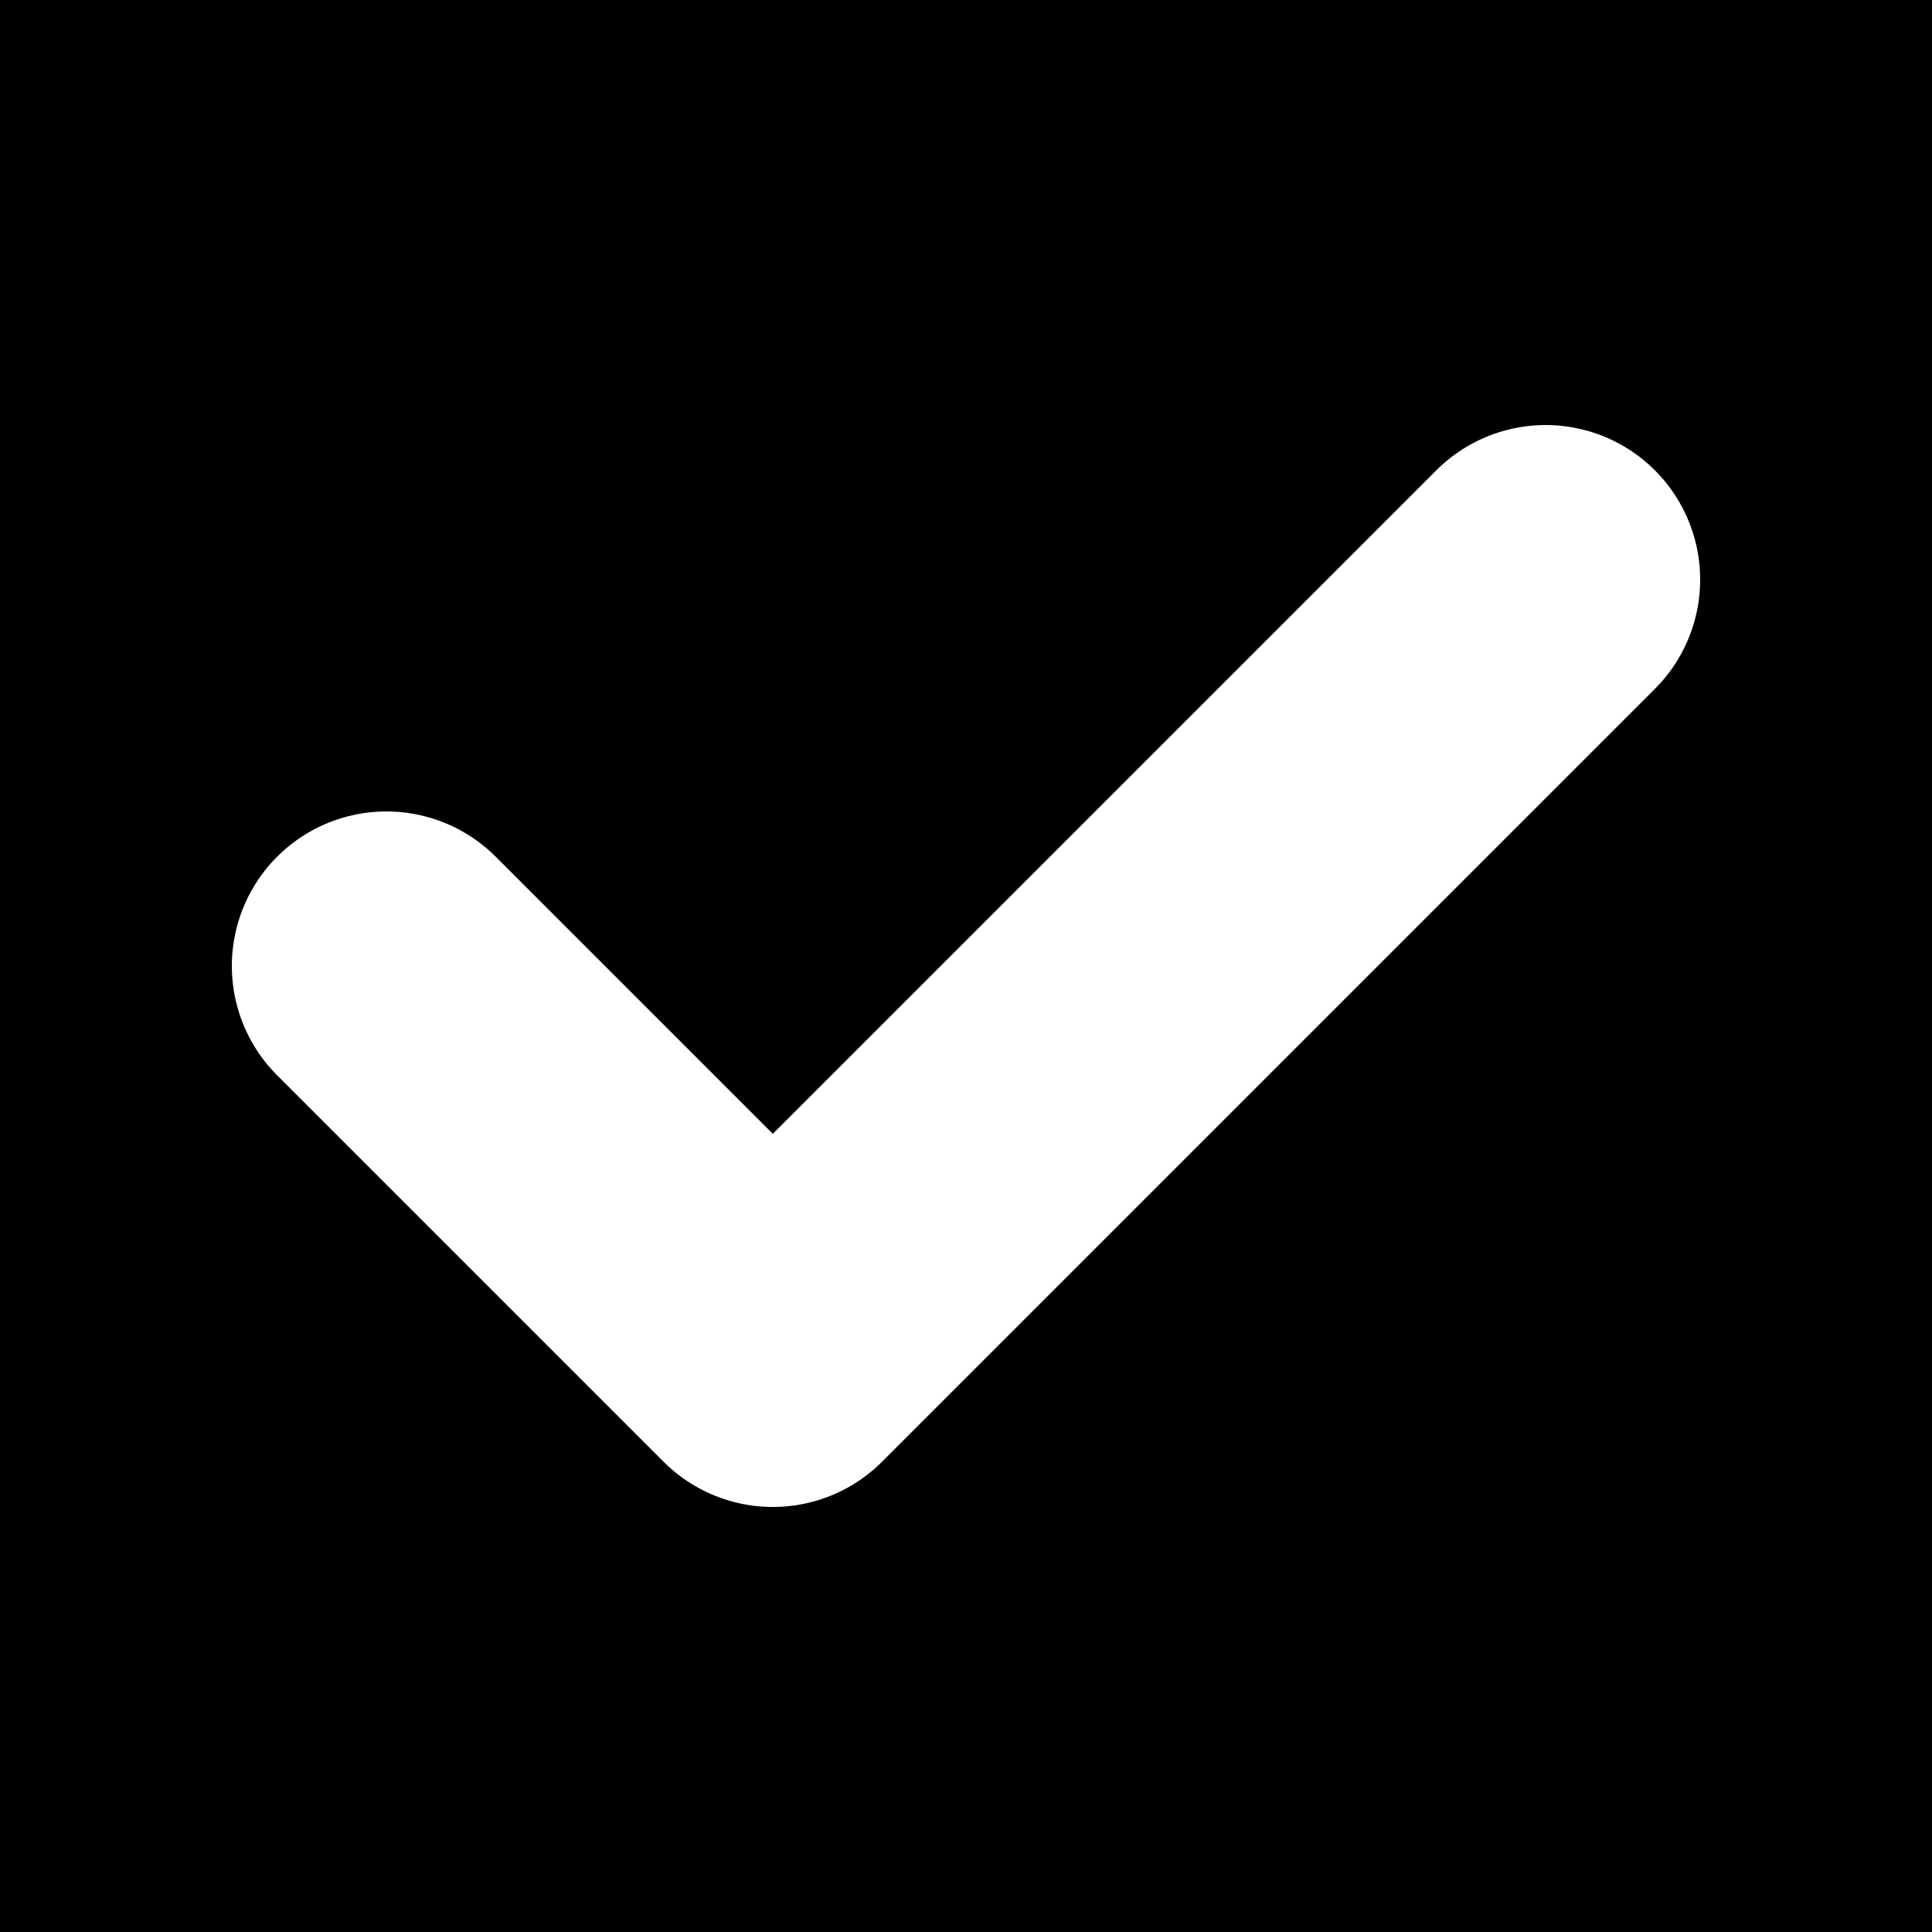 <svg width="100" height="100" viewBox="0 0 100 100" xmlns="http://www.w3.org/2000/svg">
  <rect width="100" height="100" fill="#000000"/>
  <path d="M20 50 L40 70 L80 30" stroke="#ffffff" stroke-width="16" stroke-linecap="round" stroke-linejoin="round" fill="none"/>
</svg>
